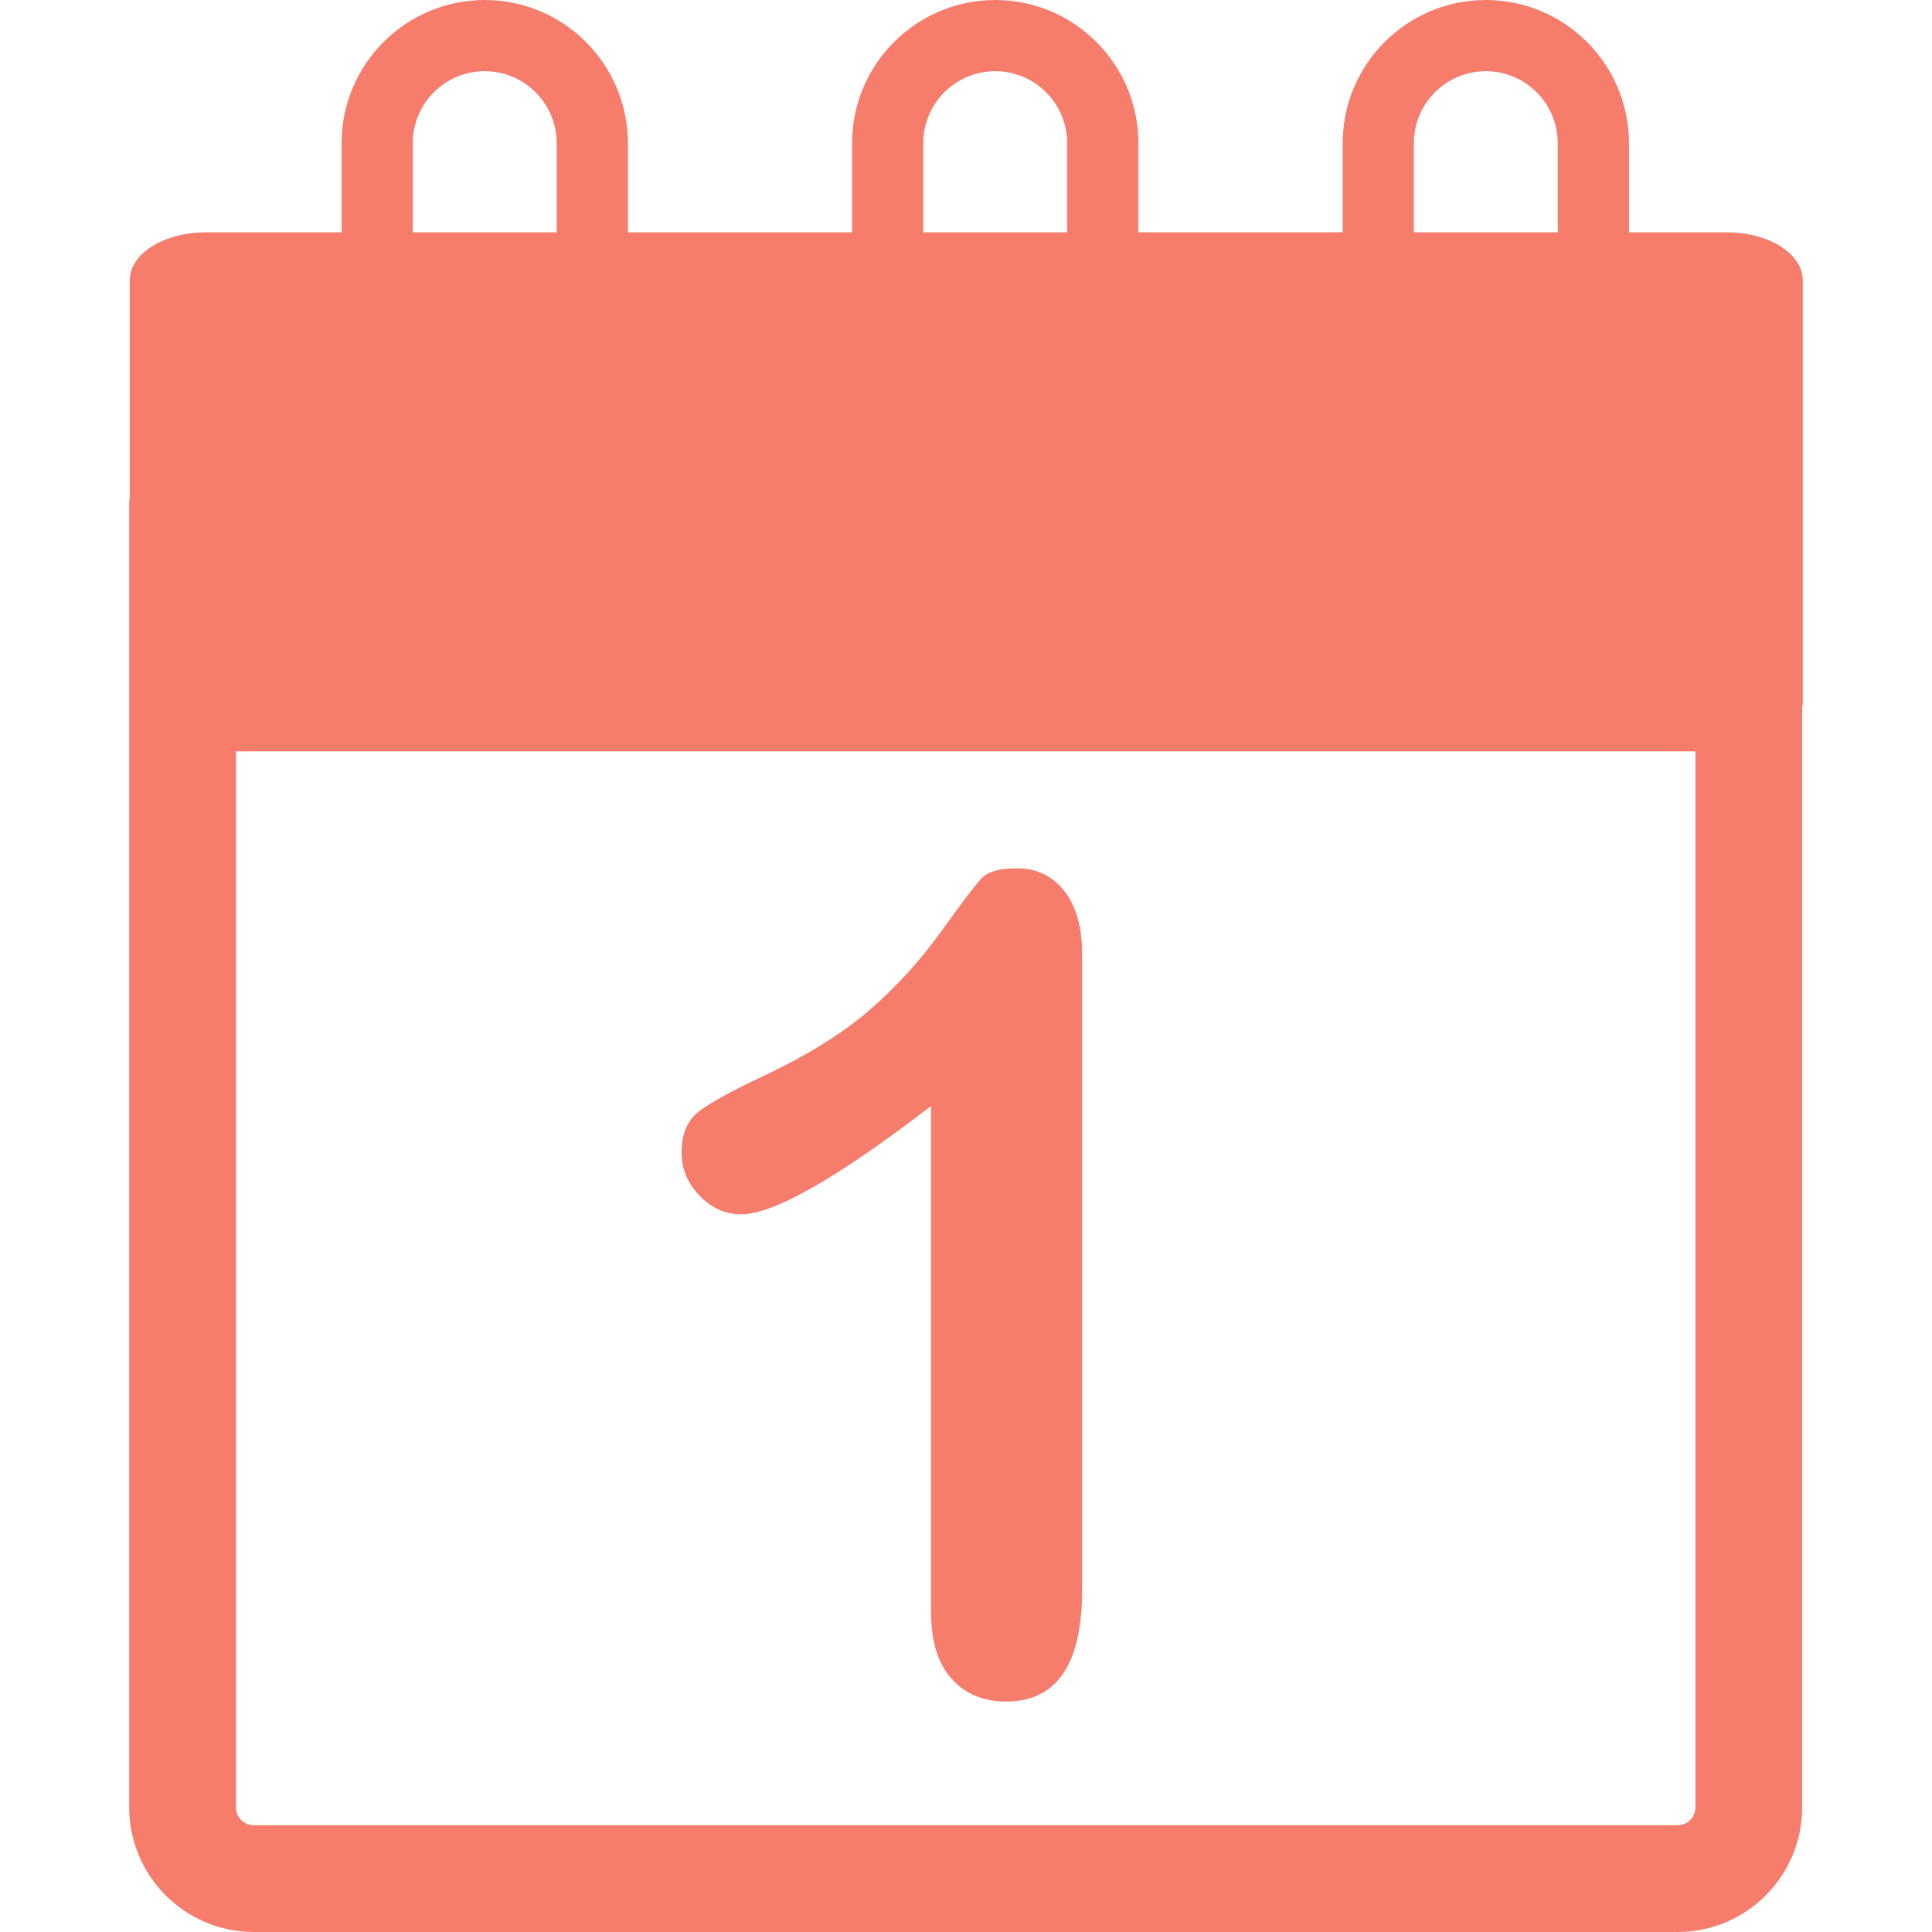 <?xml version="1.0" encoding="iso-8859-1"?>
<!-- Uploaded to: SVG Repo, www.svgrepo.com, Generator: SVG Repo Mixer Tools -->
<!DOCTYPE svg PUBLIC "-//W3C//DTD SVG 1.1//EN" "http://www.w3.org/Graphics/SVG/1.1/DTD/svg11.dtd">
<svg style="fill: rgb(246, 125, 107)" version="1.1" id="Capa_1" xmlns="http://www.w3.org/2000/svg" xmlns:xlink="http://www.w3.org/1999/xlink" 
	 width="800px" height="800px" viewBox="0 0 456.726 456.726"
	 xml:space="preserve">
<g>
	<g id="Layer_8_72_">
		<path d="M408.204,54.922h-23.111V33.845C385.093,15.174,369.913,0,351.251,0c-18.658,0-33.838,15.174-33.838,33.845v21.078
			h-48.297V33.845C269.116,15.174,253.938,0,235.278,0c-18.66,0-33.844,15.174-33.844,33.845v21.078h-53.001V33.845
			c0-18.671-15.18-33.845-33.84-33.845C95.938,0,80.758,15.174,80.758,33.845v21.078H48.656c-9.929,0-17.976,5.062-17.976,11.302
			v51.164c-0.024,0.449-0.137,0.875-0.137,1.335v308.552c0,16.23,13.209,29.45,29.453,29.45h336.592
			c16.239,0,29.448-13.209,29.448-29.45v-260.1c0.046-0.293,0.145-0.561,0.145-0.854V66.219
			C426.186,59.984,418.127,54.922,408.204,54.922z M334.241,33.845c0-9.382,7.615-17.013,17.005-17.013
			c9.381,0,17.009,7.631,17.009,17.013v21.078h-34.014V33.845z M218.263,33.845c0-9.382,7.626-17.013,17.011-17.013
			c9.38,0,17.006,7.631,17.006,17.013v21.078h-34.017V33.845z M97.579,33.845c0-9.382,7.629-17.013,17.01-17.013
			S131.6,24.463,131.6,33.845v21.078H97.579V33.845z M400.79,427.275c0,2.322-1.881,4.203-4.201,4.203H59.992
			c-2.32,0-4.209-1.881-4.209-4.203V177.629H400.79V427.275z M165.4,282.673c-2.848-2.923-4.271-6.326-4.271-10.168
			c0-4.465,1.401-7.747,4.203-9.849c2.801-2.102,7.749-4.815,14.837-8.143c10.597-5.001,19.062-10.244,25.413-15.759
			c6.346-5.517,11.972-11.689,16.875-18.523c4.903-6.829,8.099-11.031,9.591-12.607c1.487-1.573,4.289-2.364,8.4-2.364
			c4.641,0,8.362,1.795,11.164,5.385c2.801,3.593,4.202,8.534,4.202,14.835v150.376c0,17.598-5.997,26.396-17.991,26.396
			c-5.342,0-9.632-1.794-12.87-5.384c-3.24-3.595-4.859-8.892-4.859-15.896V261.475c-22.239,17.072-37.212,25.598-44.917,25.598
			C171.507,287.082,168.242,285.616,165.4,282.673z"/>
	</g>
</g>
</svg>